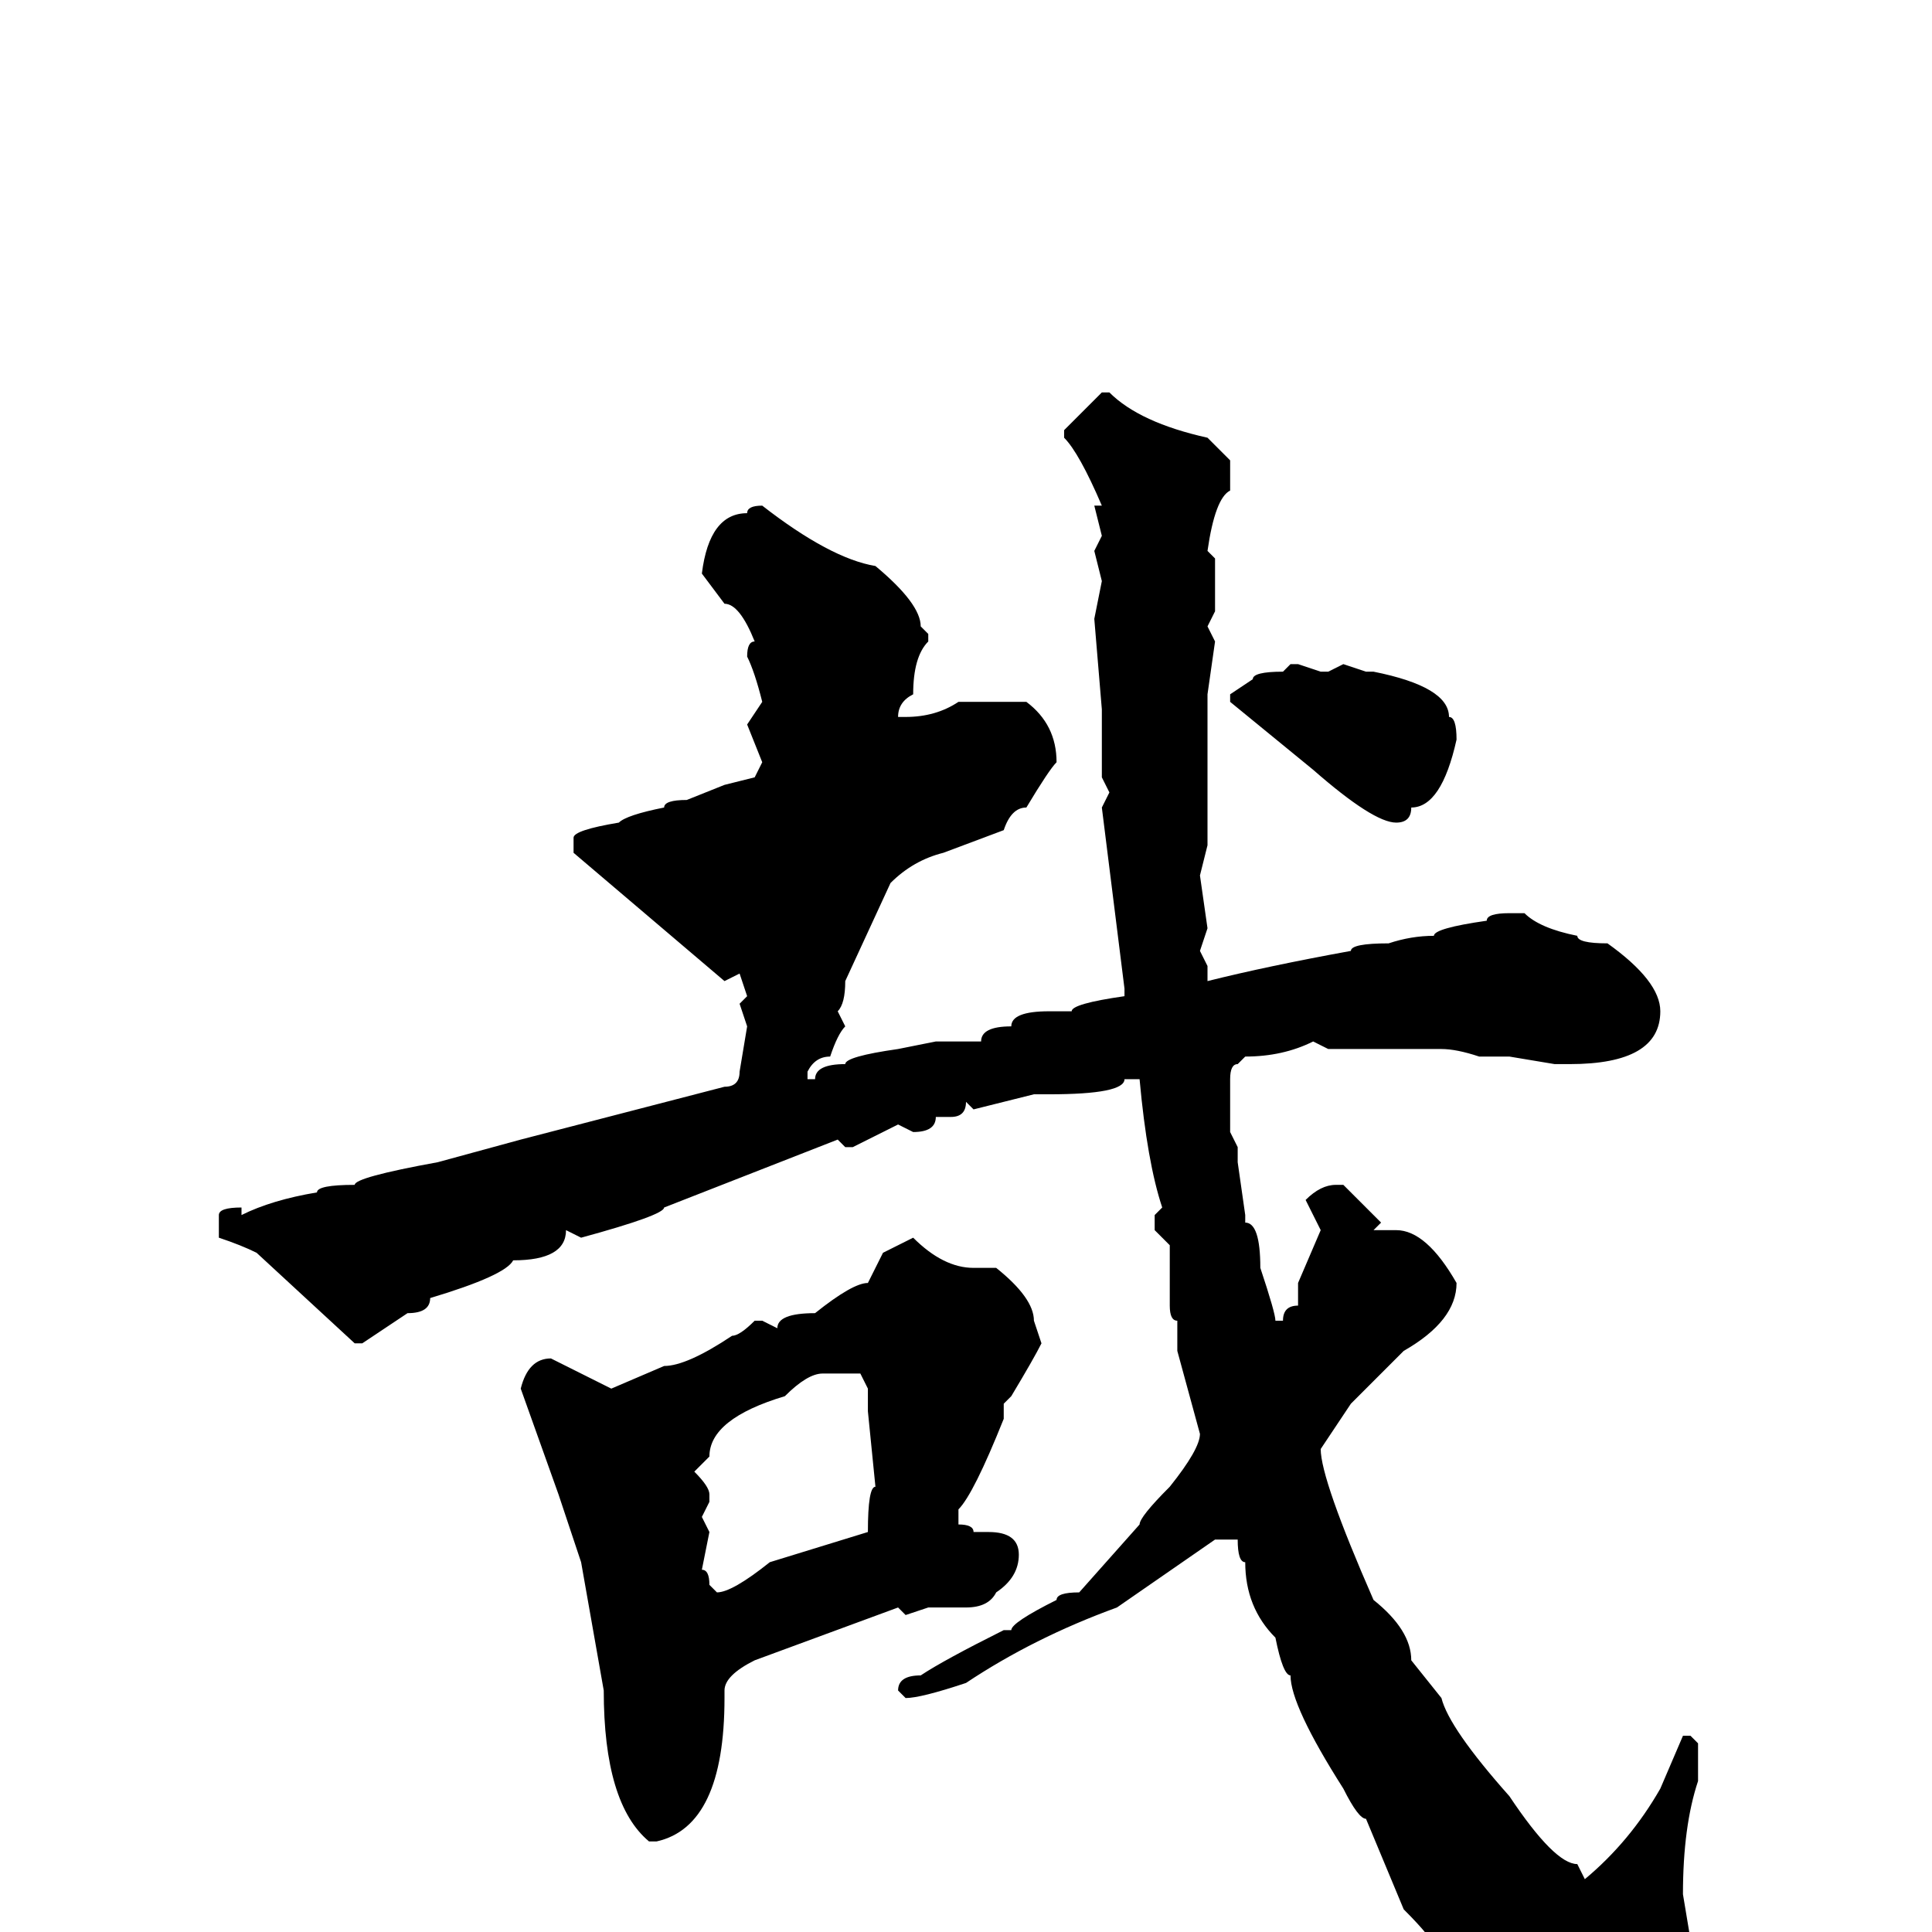 <svg xmlns="http://www.w3.org/2000/svg" viewBox="0 -256 256 256">
	<path fill="#000000" d="M146 -204H147Q151 -200 160 -198L163 -195V-191Q161 -190 160 -183L161 -182V-175L160 -173L161 -171L160 -164V-162V-153V-151V-146V-144L159 -140L160 -133L159 -130L160 -128V-126Q168 -128 179 -130Q179 -131 184 -131Q187 -132 190 -132Q190 -133 197 -134Q197 -135 200 -135H202Q204 -133 209 -132Q209 -131 213 -131Q220 -126 220 -122Q220 -115 208 -115H206L200 -116H196Q193 -117 191 -117H188H186H176L174 -118Q170 -116 165 -116L164 -115Q163 -115 163 -113V-106L164 -104V-102L165 -95V-94Q167 -94 167 -88Q169 -82 169 -81H170Q170 -83 172 -83V-84V-86L175 -93L173 -97Q175 -99 177 -99H178Q182 -95 183 -94L182 -93H185Q189 -93 193 -86Q193 -81 186 -77L179 -70L175 -64Q175 -60 182 -44Q187 -40 187 -36L191 -31Q192 -27 200 -18Q206 -9 209 -9L210 -7Q216 -12 220 -19L223 -26H224L225 -25V-20Q223 -14 223 -5L224 1L223 5L227 15V18Q227 27 219 27L218 28Q210 26 209 23Q200 16 200 14Q190 4 190 2Q190 1 186 -3L181 -15Q180 -15 178 -19Q171 -30 171 -34Q170 -34 169 -39Q165 -43 165 -49Q164 -49 164 -52H161L148 -43Q137 -39 128 -33Q122 -31 120 -31L119 -32Q119 -34 122 -34Q125 -36 133 -40H134Q134 -41 140 -44Q140 -45 143 -45L151 -54Q151 -55 155 -59Q159 -64 159 -66L156 -77V-81Q155 -81 155 -83V-85V-88V-91L153 -93V-95L154 -96Q152 -102 151 -113H149Q149 -111 139 -111H137L129 -109L128 -110Q128 -108 126 -108H124Q124 -106 121 -106L119 -107L113 -104H112L111 -105L88 -96Q88 -95 77 -92L75 -93Q75 -89 68 -89Q67 -87 57 -84Q57 -82 54 -82L48 -78H47L34 -90Q32 -91 29 -92V-93V-95Q29 -96 32 -96V-95Q36 -97 42 -98Q42 -99 47 -99Q47 -100 58 -102L69 -105L96 -112Q98 -112 98 -114L99 -120L98 -123L99 -124L98 -127L96 -126L76 -143V-145Q76 -146 82 -147Q83 -148 88 -149Q88 -150 91 -150L96 -152L100 -153L101 -155L99 -160L101 -163Q100 -167 99 -169Q99 -171 100 -171Q98 -176 96 -176L93 -180Q94 -188 99 -188Q99 -189 101 -189Q110 -182 116 -181Q122 -176 122 -173L123 -172V-171Q121 -169 121 -164Q119 -163 119 -161H120Q124 -161 127 -163H130H134H136Q140 -160 140 -155Q139 -154 136 -149Q134 -149 133 -146L125 -143Q121 -142 118 -139L112 -126Q112 -123 111 -122L112 -120Q111 -119 110 -116Q108 -116 107 -114V-113H108Q108 -115 112 -115Q112 -116 119 -117L124 -118H125H129H130Q130 -120 134 -120Q134 -122 139 -122H142Q142 -123 149 -124V-125L146 -149L147 -151L146 -153V-155V-158V-159V-161V-162L145 -174L146 -179L145 -183L146 -185L145 -189H146Q143 -196 141 -198V-199ZM171 -168H172L175 -167H176L178 -168L181 -167H182Q192 -165 192 -161Q193 -161 193 -158Q191 -149 187 -149Q187 -147 185 -147Q182 -147 174 -154L163 -163V-164L166 -166Q166 -167 170 -167ZM121 -92Q125 -88 129 -88H132Q137 -84 137 -81L138 -78Q137 -76 134 -71L133 -70V-68Q129 -58 127 -56V-54Q129 -54 129 -53H131Q135 -53 135 -50Q135 -47 132 -45Q131 -43 128 -43H123L120 -42L119 -43L100 -36Q96 -34 96 -32V-31Q96 -14 87 -12H86Q80 -17 80 -32L77 -49L74 -58L69 -72Q70 -76 73 -76L81 -72L88 -75Q91 -75 97 -79Q98 -79 100 -81H101L103 -80Q103 -82 108 -82Q113 -86 115 -86L117 -90ZM92 -61Q94 -59 94 -58V-57L93 -55L94 -53L93 -48Q94 -48 94 -46L95 -45Q97 -45 102 -49L115 -53Q115 -59 116 -59L115 -69V-72L114 -74H109Q107 -74 104 -71Q94 -68 94 -63Z"/>
</svg>